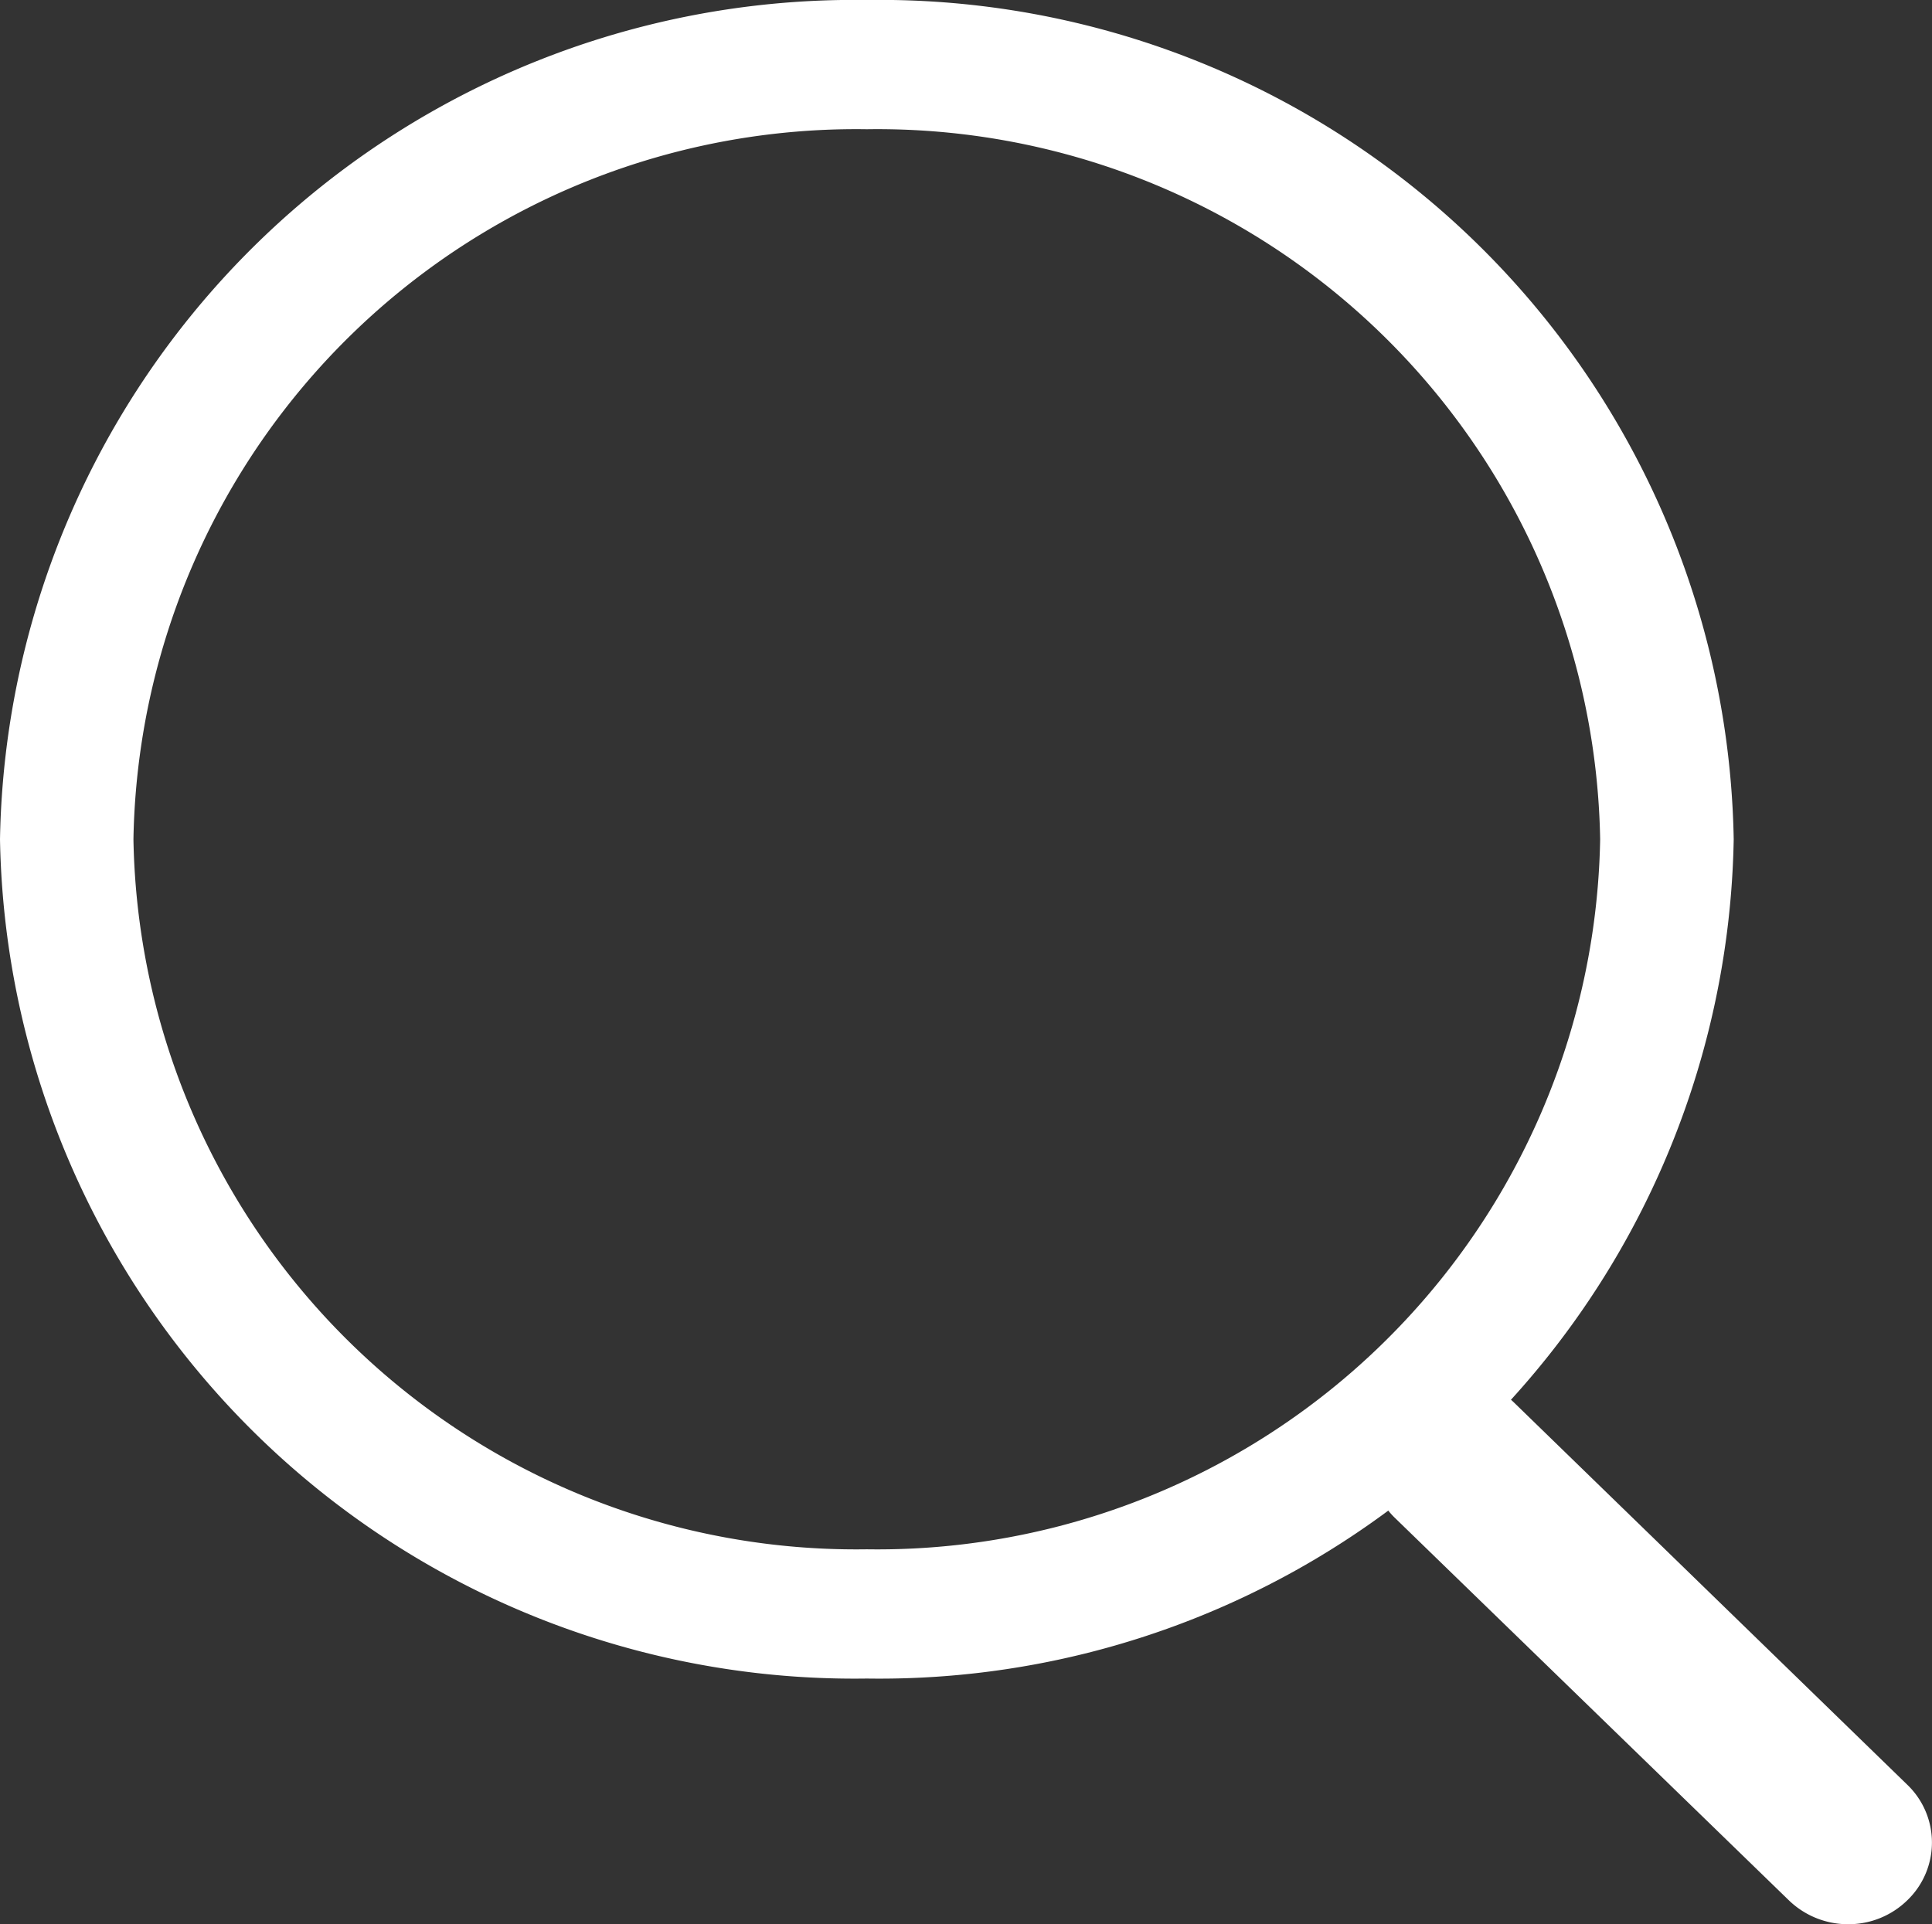 <svg xmlns="http://www.w3.org/2000/svg" width="17.518" height="17.45" viewBox="0 0 17.518 17.45">
  <rect x="0" y="0" width="17.518" height="17.45" fill="#333333" stroke="none"/>
  <g id="Group" transform="translate(0)">
    <g id="Clipped" transform="translate(0)">
      <path id="Shape" d="M7.86,1.172A6.554,6.554,0,0,0,1.21,7.611,6.554,6.554,0,0,0,7.86,14.05a6.554,6.554,0,0,0,6.649-6.439A6.554,6.554,0,0,0,7.86,1.172Zm0,14.05A7.748,7.748,0,0,1,0,7.611,7.747,7.747,0,0,1,7.86,0a7.746,7.746,0,0,1,7.86,7.611A7.747,7.747,0,0,1,7.86,15.222Z" transform="translate(0)" fill="#fff" fill-rule="evenodd"/>
    </g>
    <g id="Clipped-2" data-name="Clipped" transform="translate(12.427 12.502)">
      <path id="Path" d="M4.331,4.948a.771.771,0,0,1-.537-.216L.223,1.265a.727.727,0,0,1,0-1.047A.775.775,0,0,1,1.3.216L4.868,3.684a.726.726,0,0,1,0,1.046A.763.763,0,0,1,4.331,4.948Z" transform="translate(0 0)" fill="#fff" fill-rule="evenodd"/>
    </g>
  </g>
</svg>
